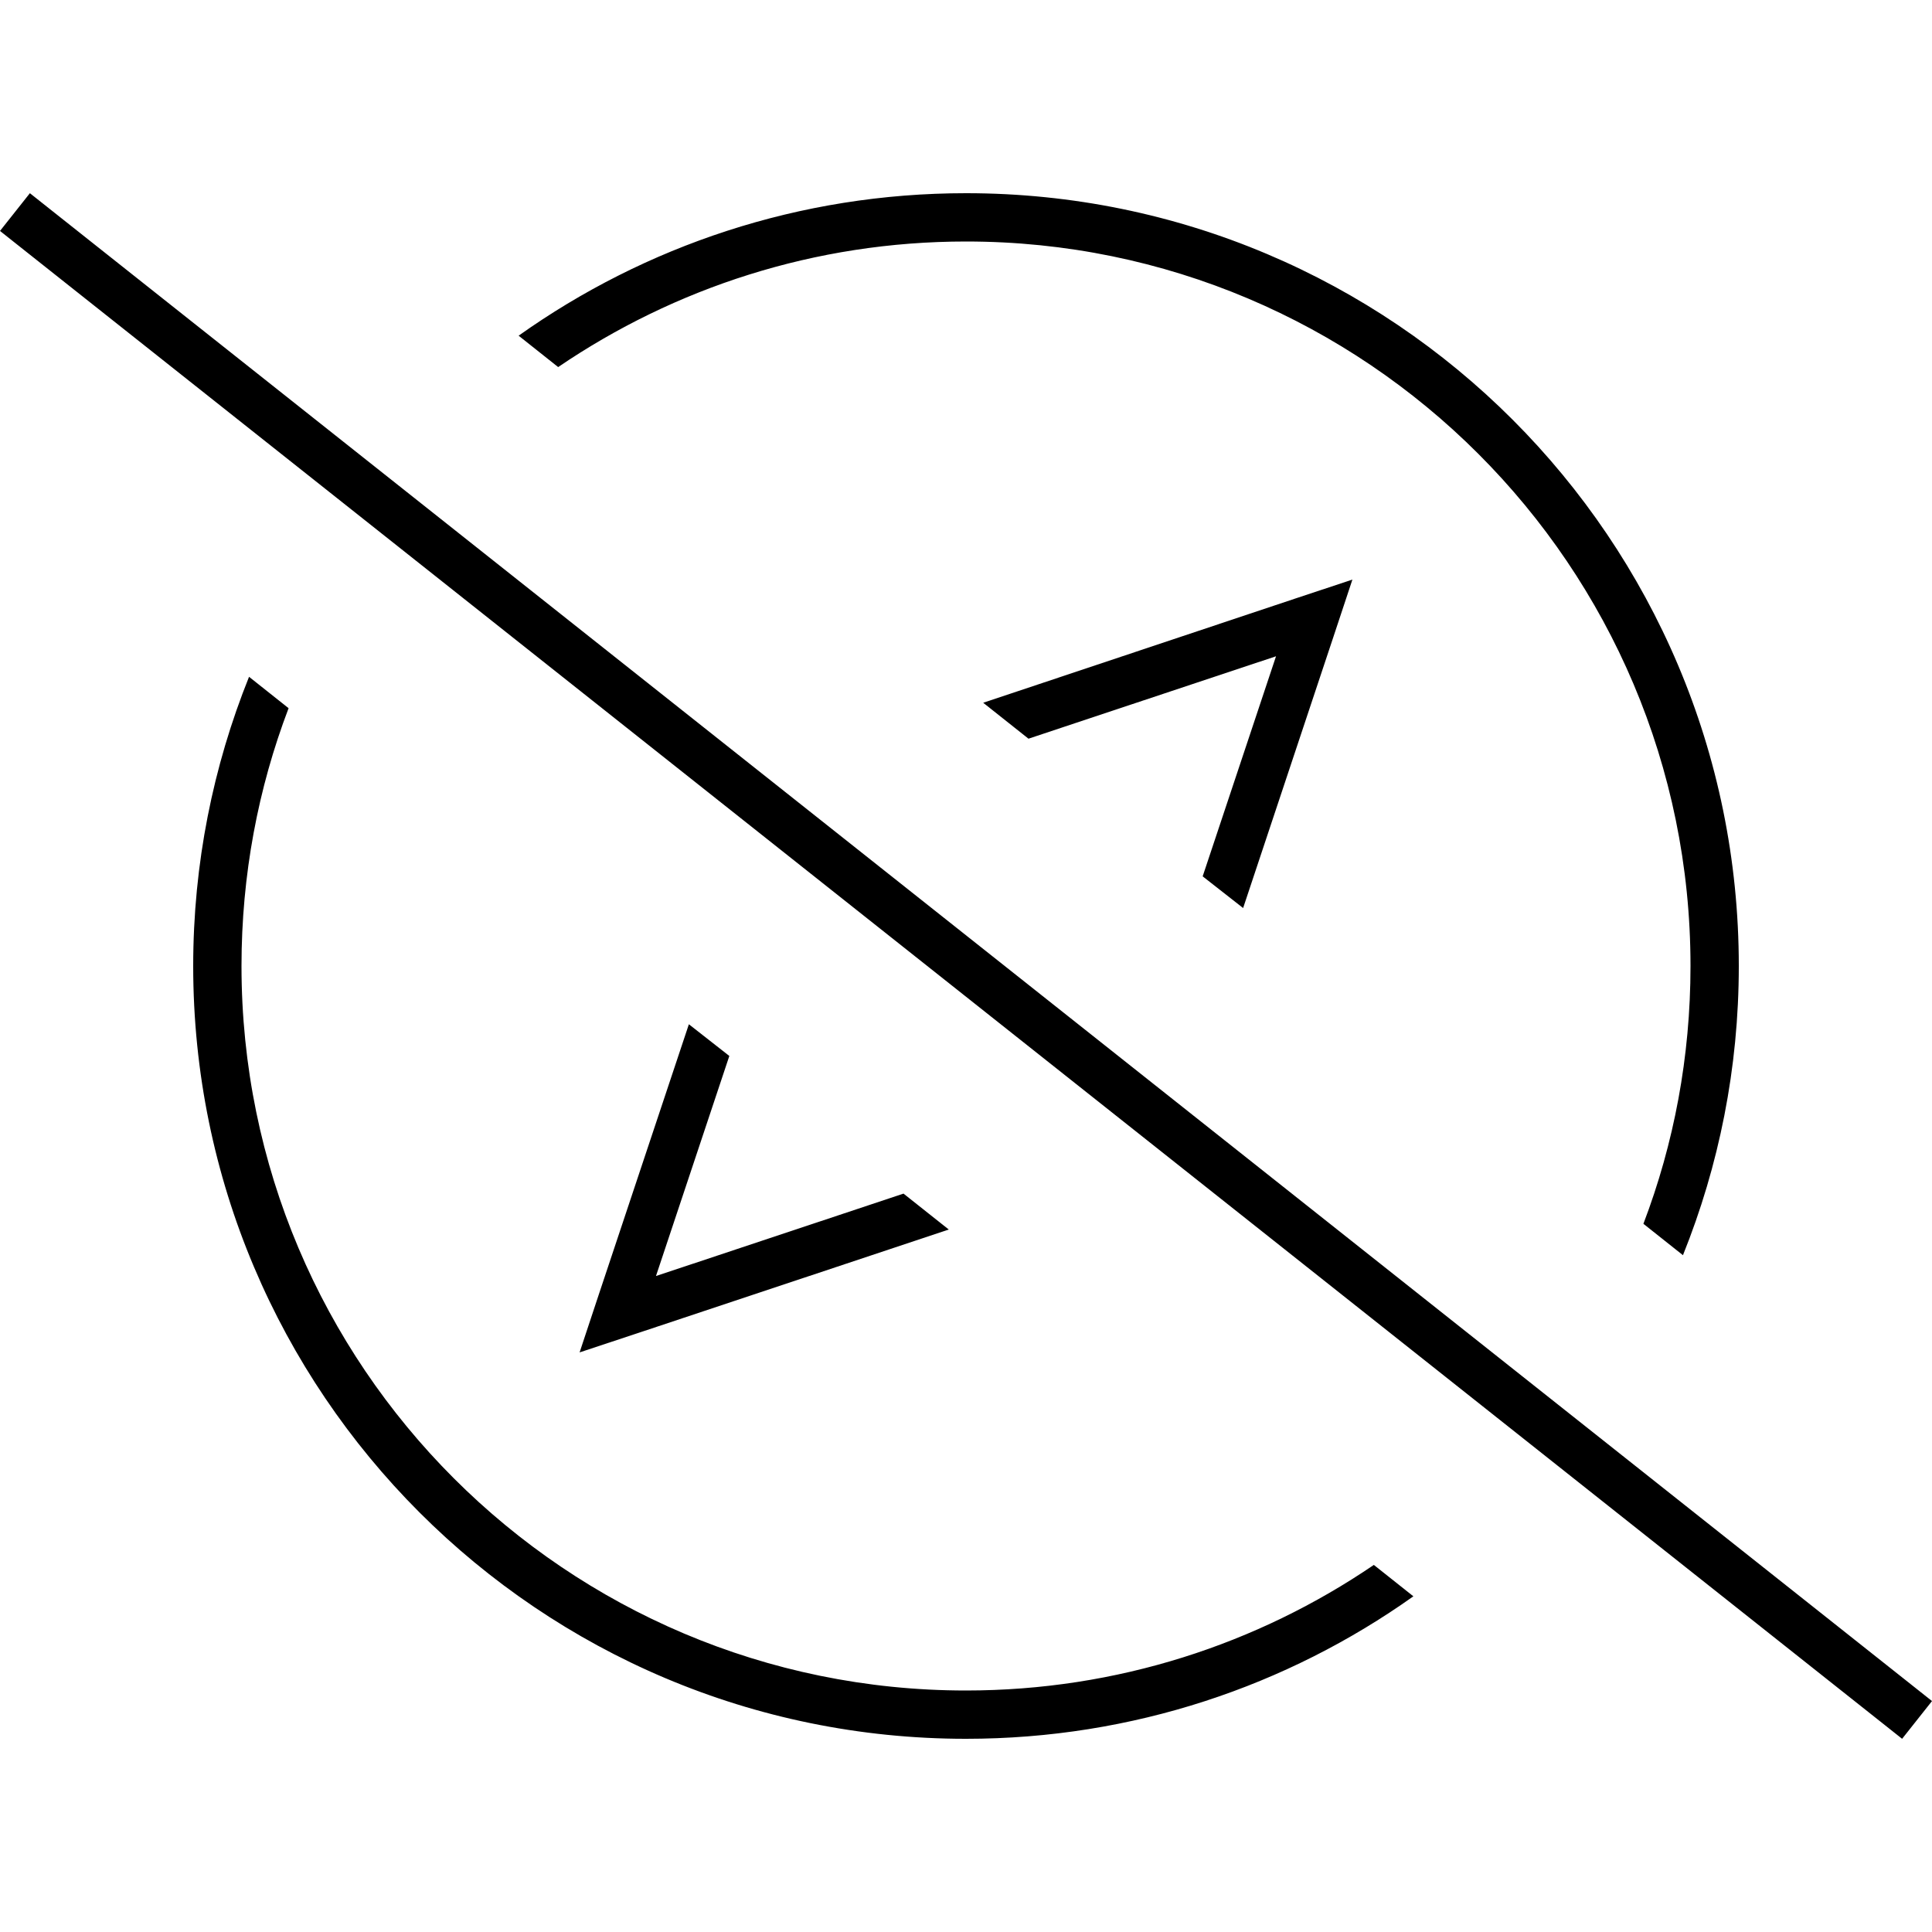 <svg xmlns="http://www.w3.org/2000/svg" width="24" height="24" viewBox="0 0 640 512">
    <path d="M455.1 454.4C416.6 480.6 370.1 496 320 496C187.5 496 80 388.5 80 256c0-30.1 5.5-58.9 15.6-85.4L82.5 160.2C70.6 189.8 64 222.1 64 256c0 141.4 114.6 256 256 256c55.2 0 106.4-17.5 148.2-47.2l-13.1-10.4zM320 0C264.8 0 213.6 17.5 171.8 47.2l13.1 10.4C223.4 31.4 269.9 16 320 16c132.5 0 240 107.5 240 240c0 30.1-5.5 58.9-15.6 85.4l13.1 10.4C569.4 322.2 576 289.9 576 256C576 114.6 461.4 0 320 0zM198.3 365L192 384l19-6.3 103.3-34.4-15-11.9-82 27.3 24.3-72.9-13.4-10.5L198.3 365zM325.7 168.8l15 11.9 82-27.3-24.3 72.9 13.4 10.5L441.7 147l6.3-19-19 6.3L325.7 168.8zM16.2 5L9.9 0 0 12.5l6.3 5L623.8 507l6.3 5 9.9-12.5-6.3-5L16.2 5z"/>
</svg>